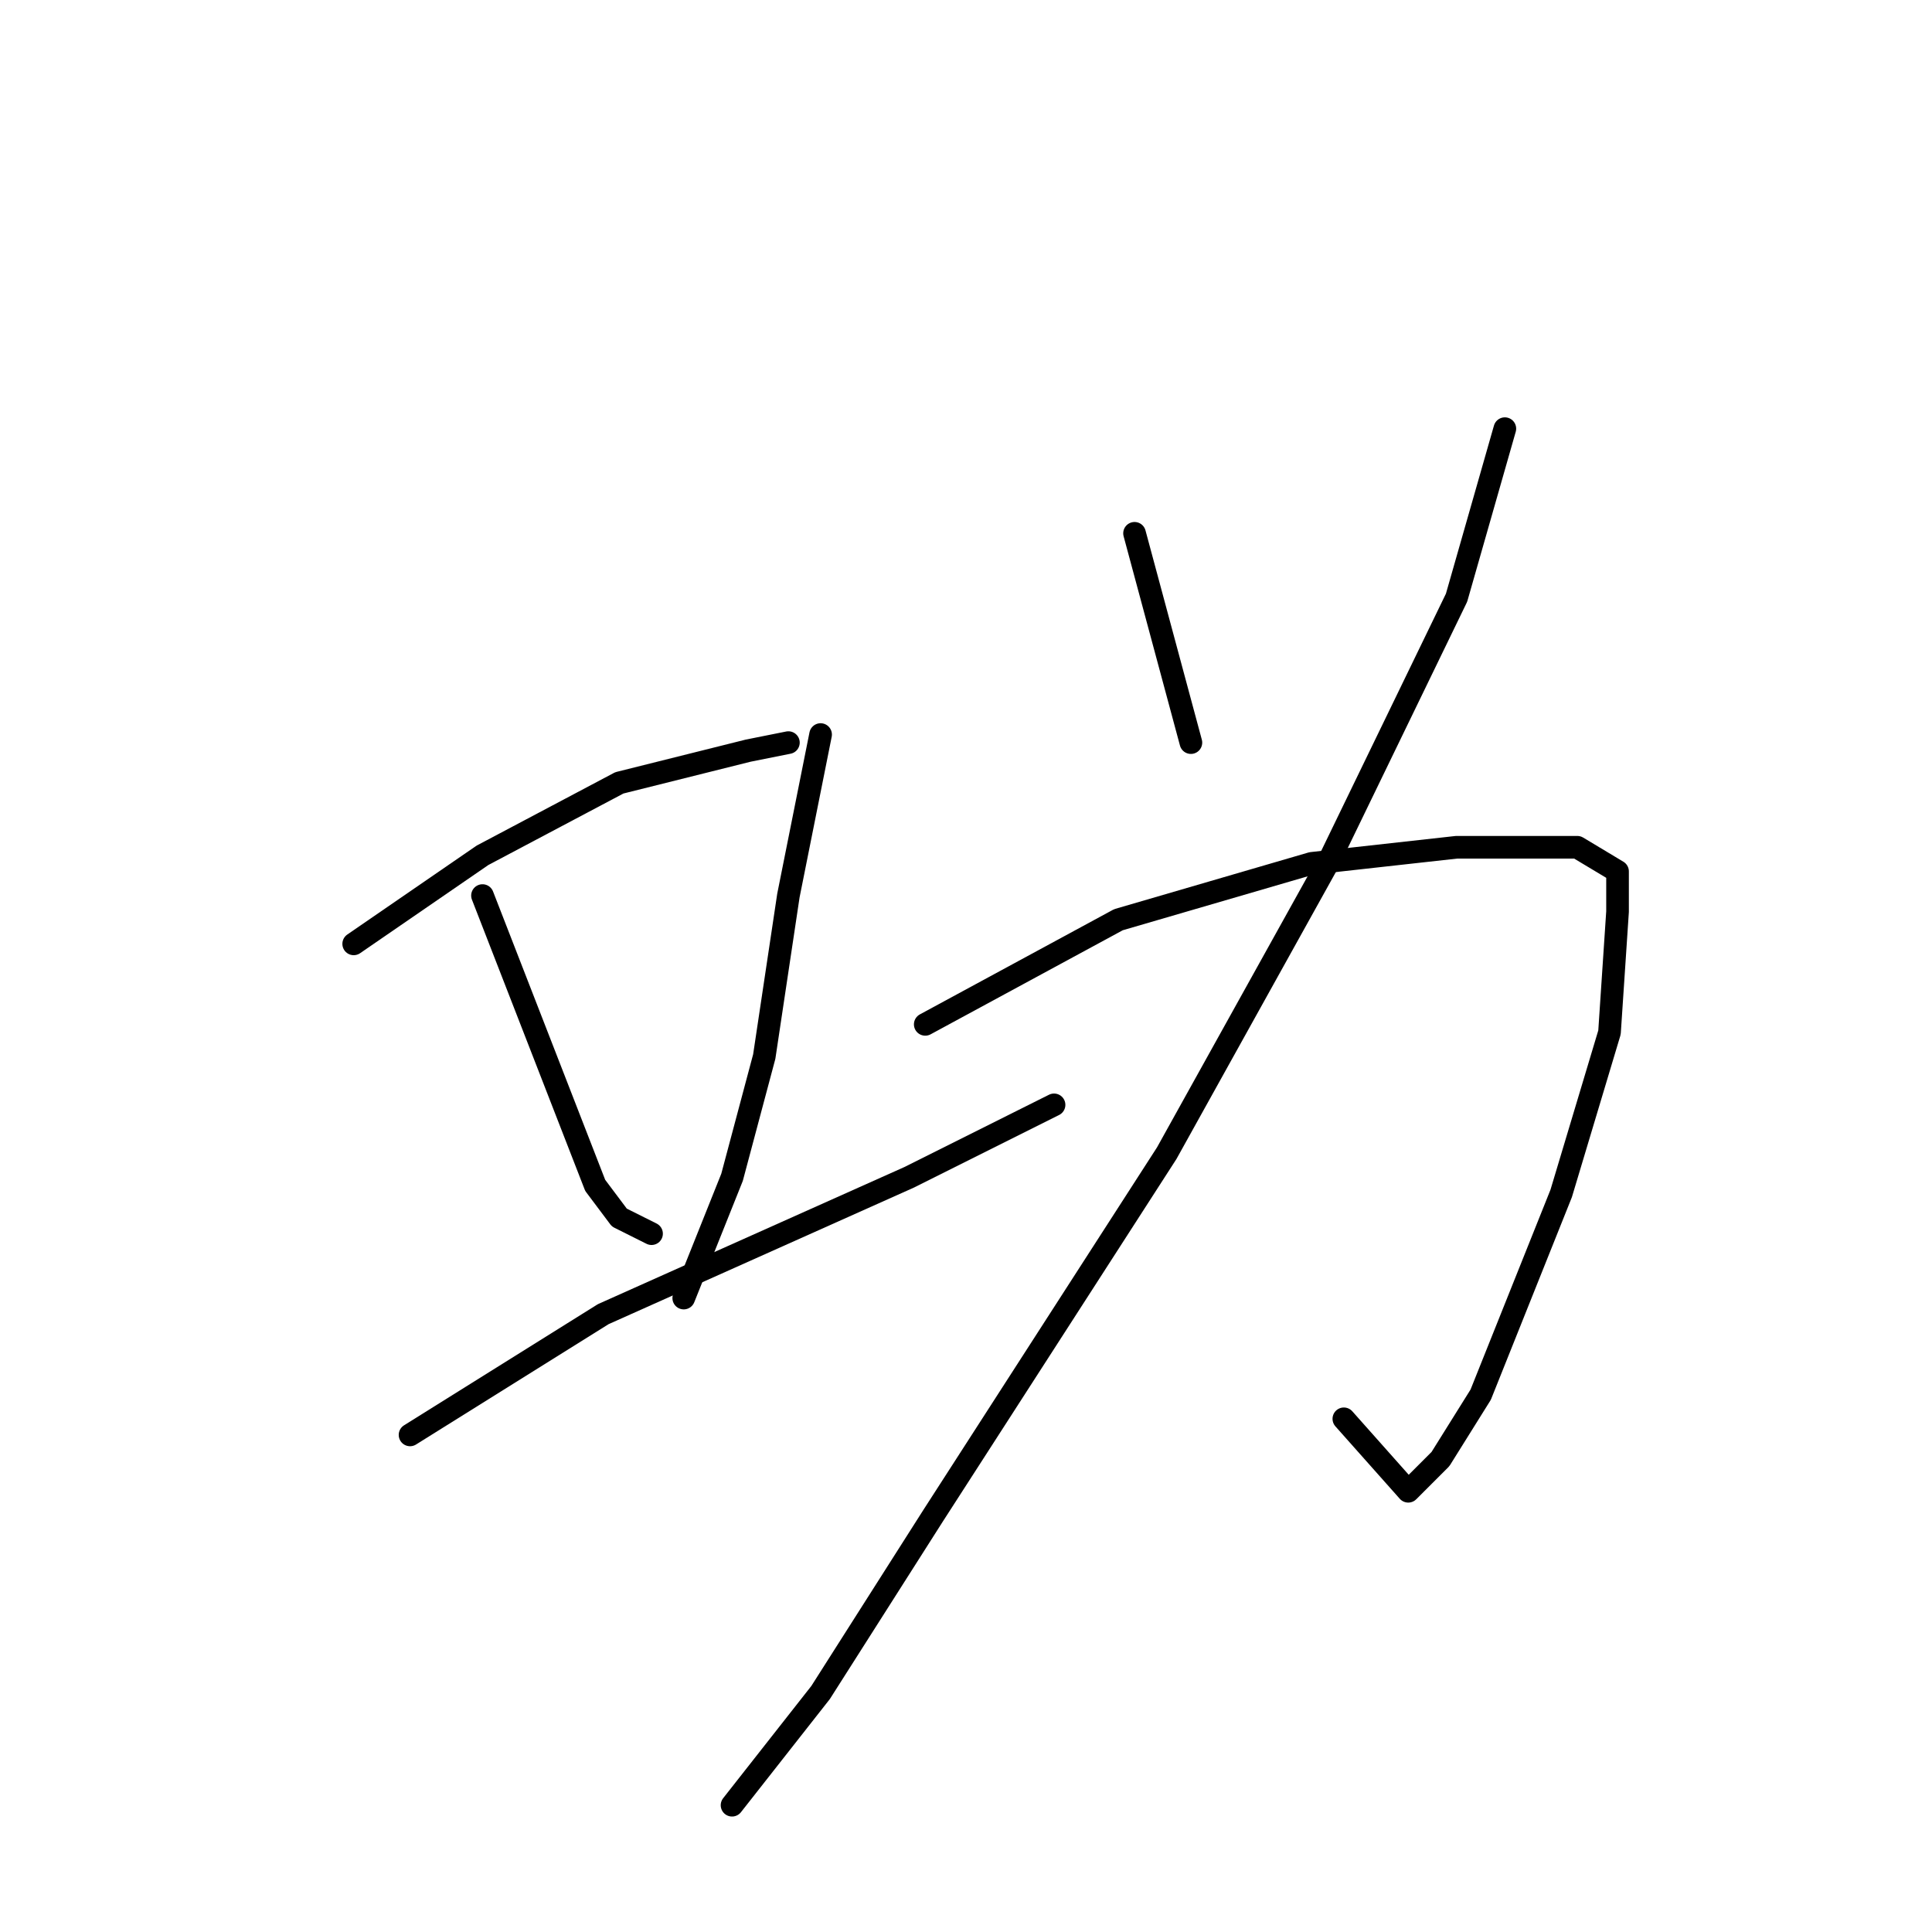 <?xml version="1.0" standalone="no"?>
    <svg width="256" height="256" xmlns="http://www.w3.org/2000/svg" version="1.1">
    <polyline stroke="black" stroke-width="3" stroke-linecap="round" fill="transparent" stroke-linejoin="round" points="46.867 125.067 63.933 113.333 82.067 103.733 99.133 99.467 104.467 98.4 104.467 98.4 " />
        <polyline stroke="black" stroke-width="3" stroke-linecap="round" fill="transparent" stroke-linejoin="round" points="63.933 118.667 78.867 157.067 82.067 161.333 86.333 163.467 86.333 163.467 " />
        <polyline stroke="black" stroke-width="3" stroke-linecap="round" fill="transparent" stroke-linejoin="round" points="108.733 97.333 104.467 118.667 101.267 140 97 156 90.6 172 90.6 172 " />
        <polyline stroke="black" stroke-width="3" stroke-linecap="round" fill="transparent" stroke-linejoin="round" points="54.333 190.133 79.933 174.133 120.467 156 139.667 146.4 139.667 146.4 " />
        <polyline stroke="black" stroke-width="3" stroke-linecap="round" fill="transparent" stroke-linejoin="round" points="150.333 70.667 157.8 98.4 157.8 98.4 " />
        <polyline stroke="black" stroke-width="3" stroke-linecap="round" fill="transparent" stroke-linejoin="round" points="122.6 135.733 148.2 121.867 173.8 114.4 193 112.267 202.6 112.267 209 112.267 214.333 115.467 214.333 120.8 213.267 136.8 206.867 158.133 196.2 184.8 190.867 193.333 186.6 197.6 178.067 188 178.067 188 " />
        <polyline stroke="black" stroke-width="3" stroke-linecap="round" fill="transparent" stroke-linejoin="round" points="199.4 56.8 193 79.2 175.933 114.4 154.6 152.8 123.667 200.8 108.733 224.267 97 239.2 97 239.2 " />
        </svg>